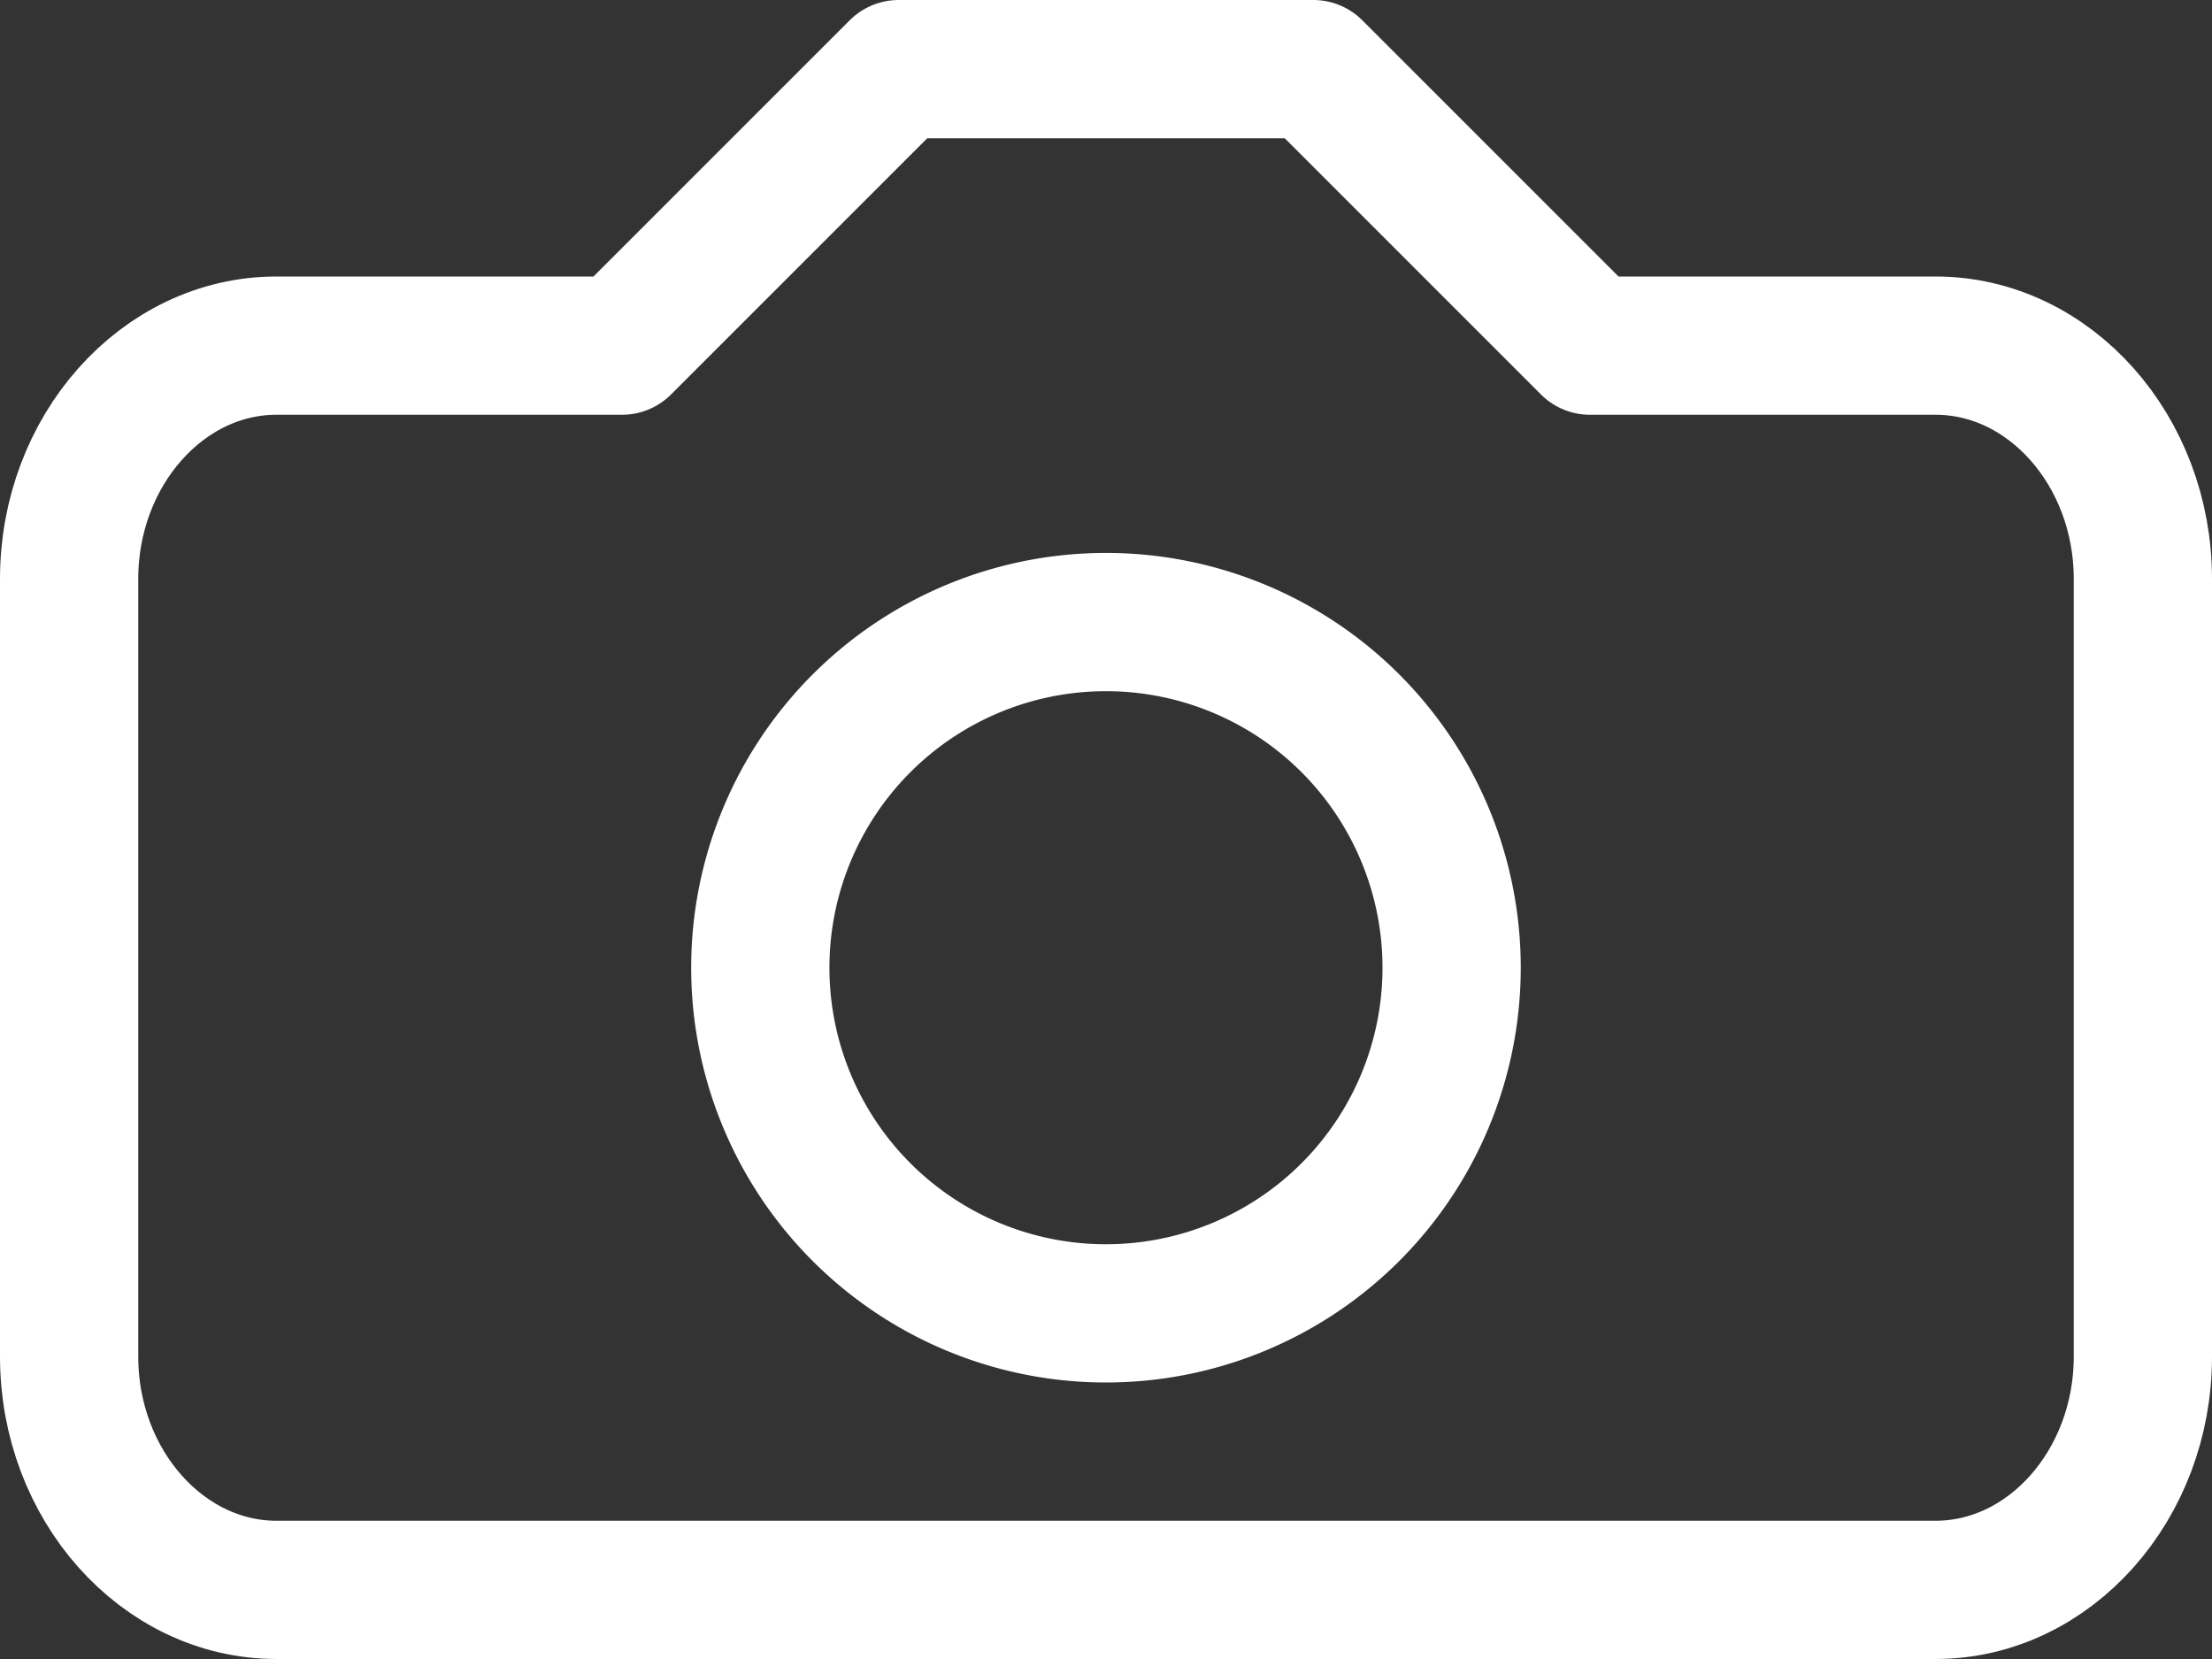 <svg xmlns="http://www.w3.org/2000/svg" width="32" height="24" viewBox="0 0 32 24">
    <rect x="0" y="0" width="32" height="24" fill="#333333" stroke="none"/>
    <g fill="none" fill-rule="evenodd" stroke="#FFF" stroke-width="2">
        <path d="M21 14a5 5 0 1 1-10.001-.001A5 5 0 0 1 21 14z"/>
        <path stroke-linecap="round" stroke-linejoin="round" d="M9 5l4-4h6l4 4h5c1.65 0 3 1.519 3 3.375v11.25C31 21.481 29.65 23 28 23H4c-1.65 0-3-1.519-3-3.375V8.375C1 6.519 2.35 5 4 5h5z"/>
    </g>
</svg>
